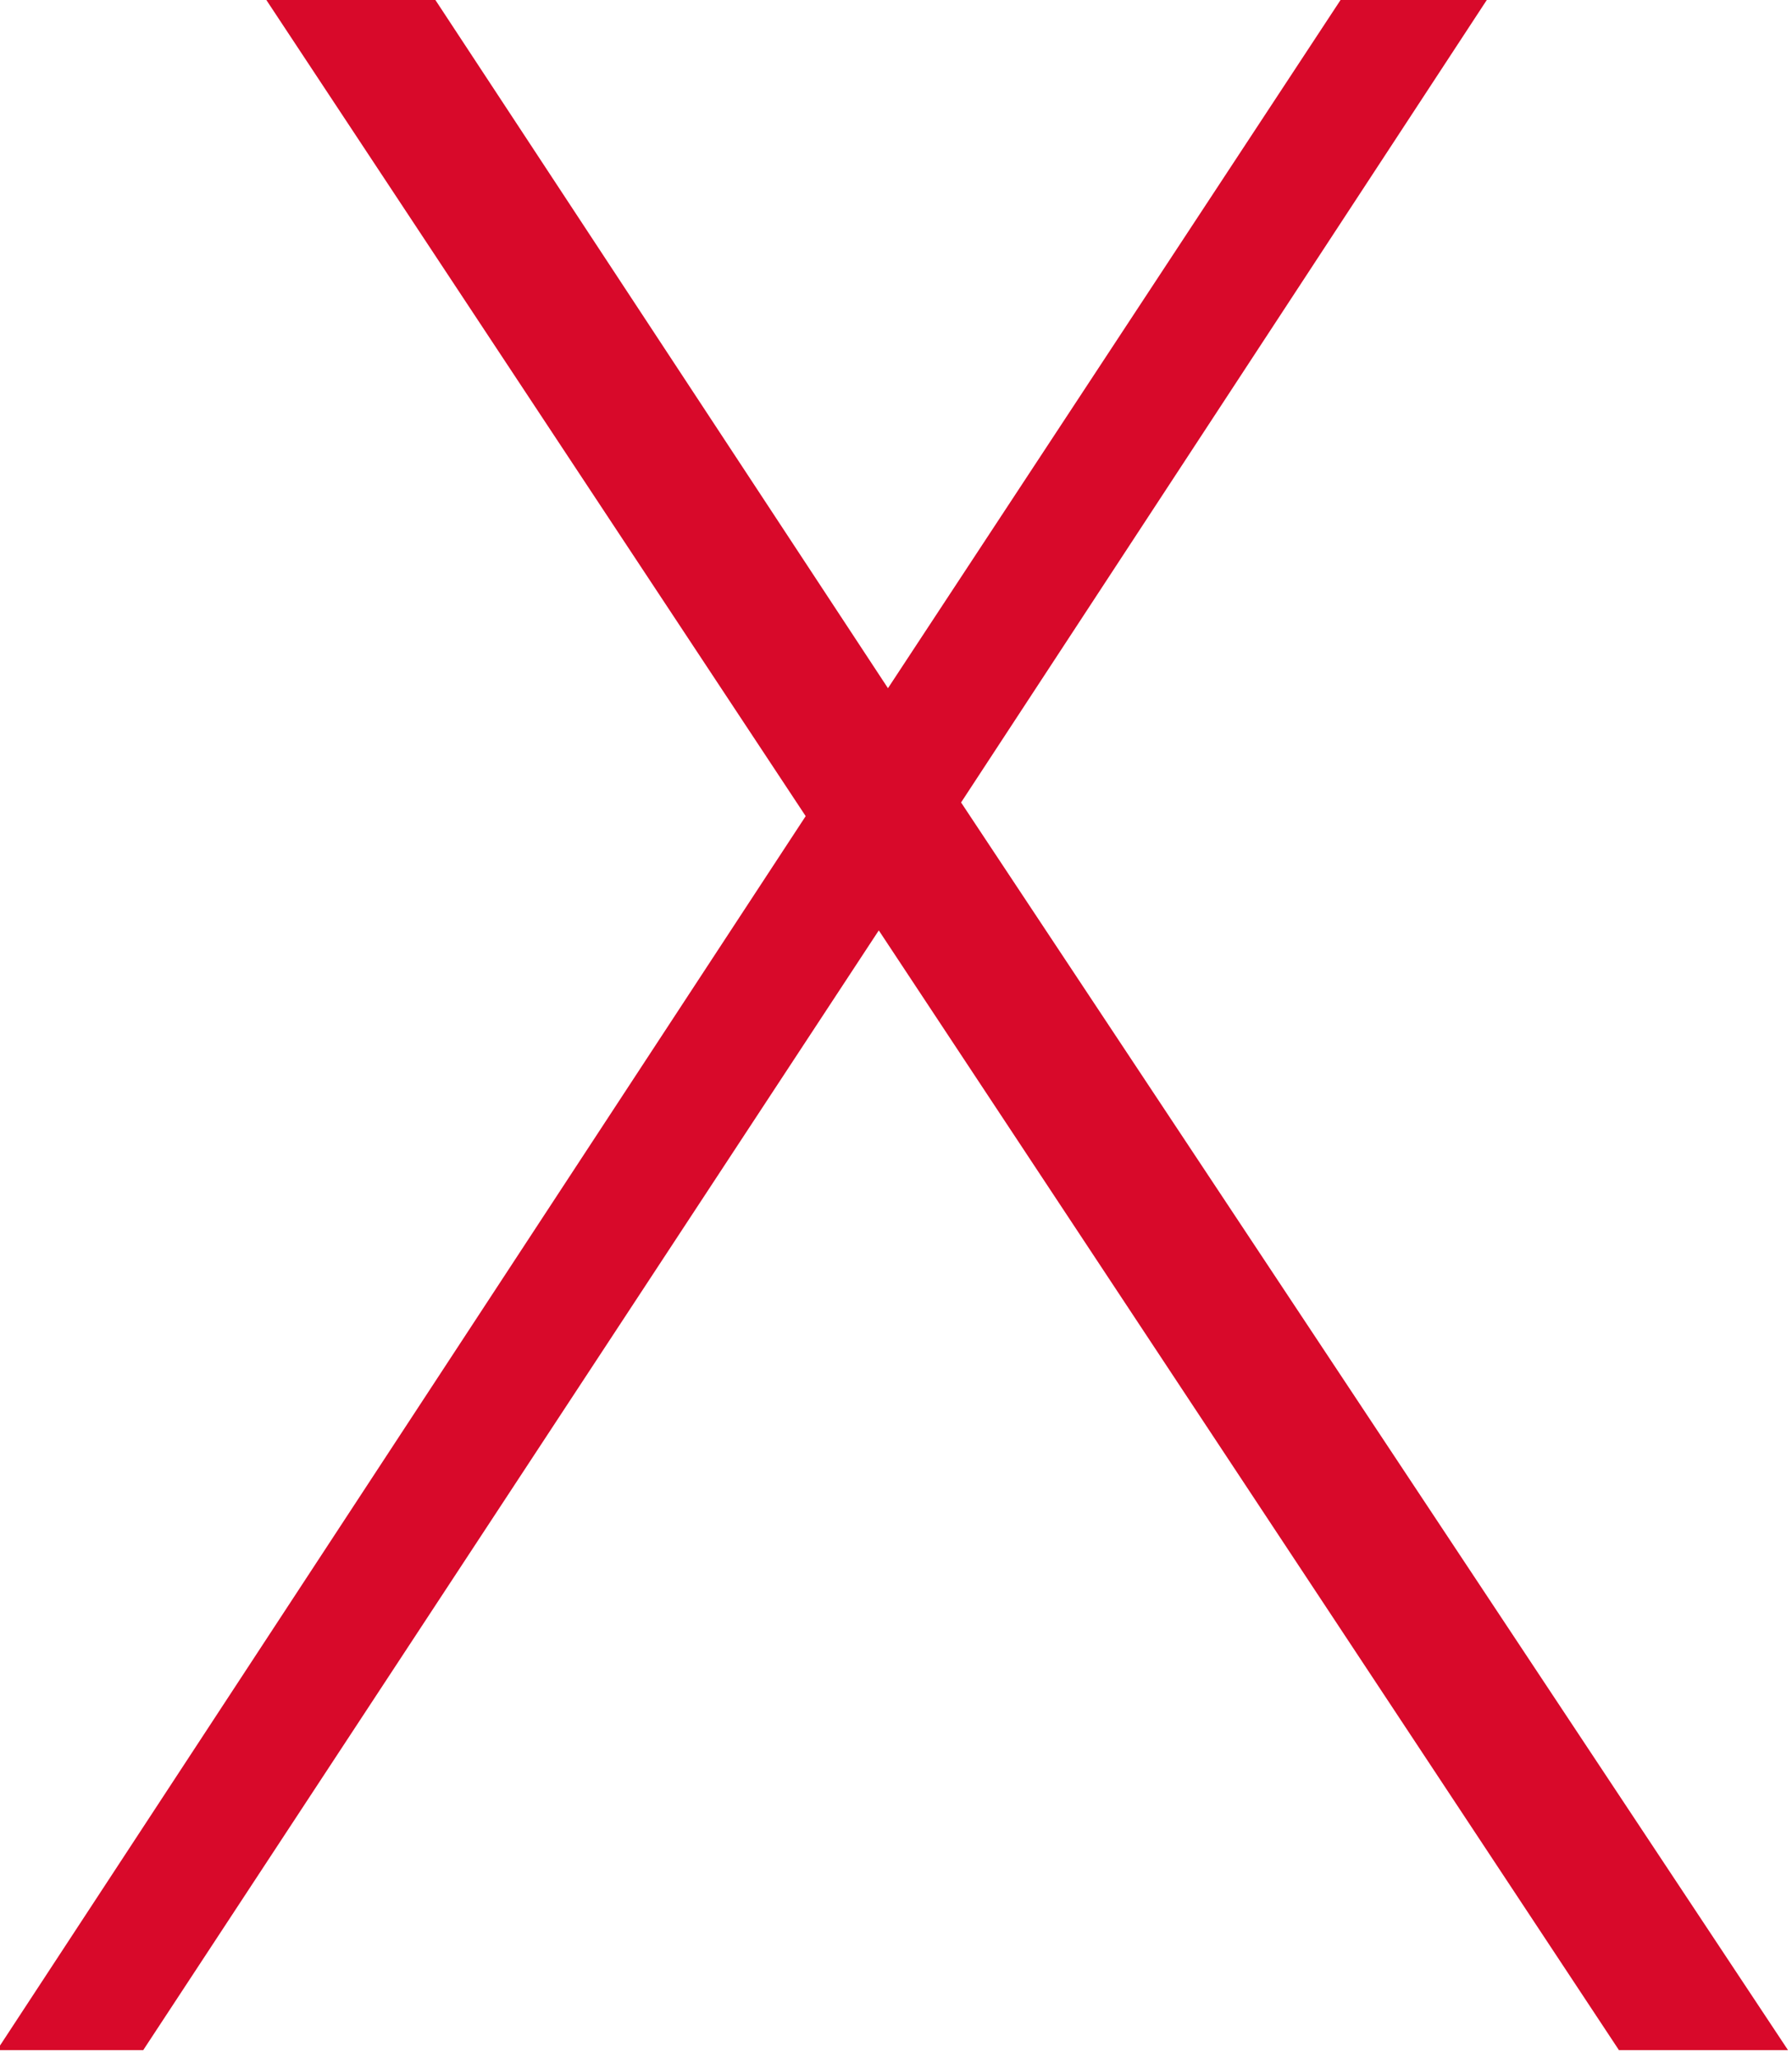 <?xml version="1.0" encoding="UTF-8" standalone="no"?>
<!-- Created with Inkscape (http://www.inkscape.org/) -->

<svg
   width="8.967mm"
   height="10.294mm"
   viewBox="0 0 8.967 10.294"
   version="1.1"
   id="svg5"
   inkscape:version="1.2.2 (b0a8486541, 2022-12-01)"
   sodipodi:docname="x.svg"
   xmlns:inkscape="http://www.inkscape.org/namespaces/inkscape"
   xmlns:sodipodi="http://sodipodi.sourceforge.net/DTD/sodipodi-0.dtd"
   xmlns="http://www.w3.org/2000/svg"
   xmlns:svg="http://www.w3.org/2000/svg">
  <sodipodi:namedview
     id="namedview7"
     pagecolor="#ffffff"
     bordercolor="#000000"
     borderopacity="0.25"
     inkscape:showpageshadow="2"
     inkscape:pageopacity="0.0"
     inkscape:pagecheckerboard="0"
     inkscape:deskcolor="#d1d1d1"
     inkscape:document-units="mm"
     showgrid="false"
     inkscape:zoom="0.4792789"
     inkscape:cx="230.55469"
     inkscape:cy="121.01513"
     inkscape:window-width="1366"
     inkscape:window-height="717"
     inkscape:window-x="0"
     inkscape:window-y="27"
     inkscape:window-maximized="1"
     inkscape:current-layer="layer1" />
  <defs
     id="defs2" />
  <g
     inkscape:label="Layer 1"
     inkscape:groupmode="layer"
     id="layer1"
     transform="translate(-44.249,-116.725)">
    <g
       aria-label="x"
       id="text1568"
       style="font-size:50.8px;font-family:'Poiret One';-inkscape-font-specification:'Poiret One';stroke-width:0.265;fill:#d8092a;fill-opacity:1"
       transform="matrix(0.45,0,0,0.45,24.323,69.821)">
      <path
         d="m 54.967,113.151 9.195,13.868 h -1.88 l -8.23,-12.446 -8.179,12.446 h -1.626 l 8.992,-13.716 -6.045,-9.144 h 1.88 l 5.08,7.722 5.08,-7.722 h 1.626 z"
         id="path6316"
         style="fill:#d8092a;fill-opacity:1" />
    </g>
  </g>
</svg>
